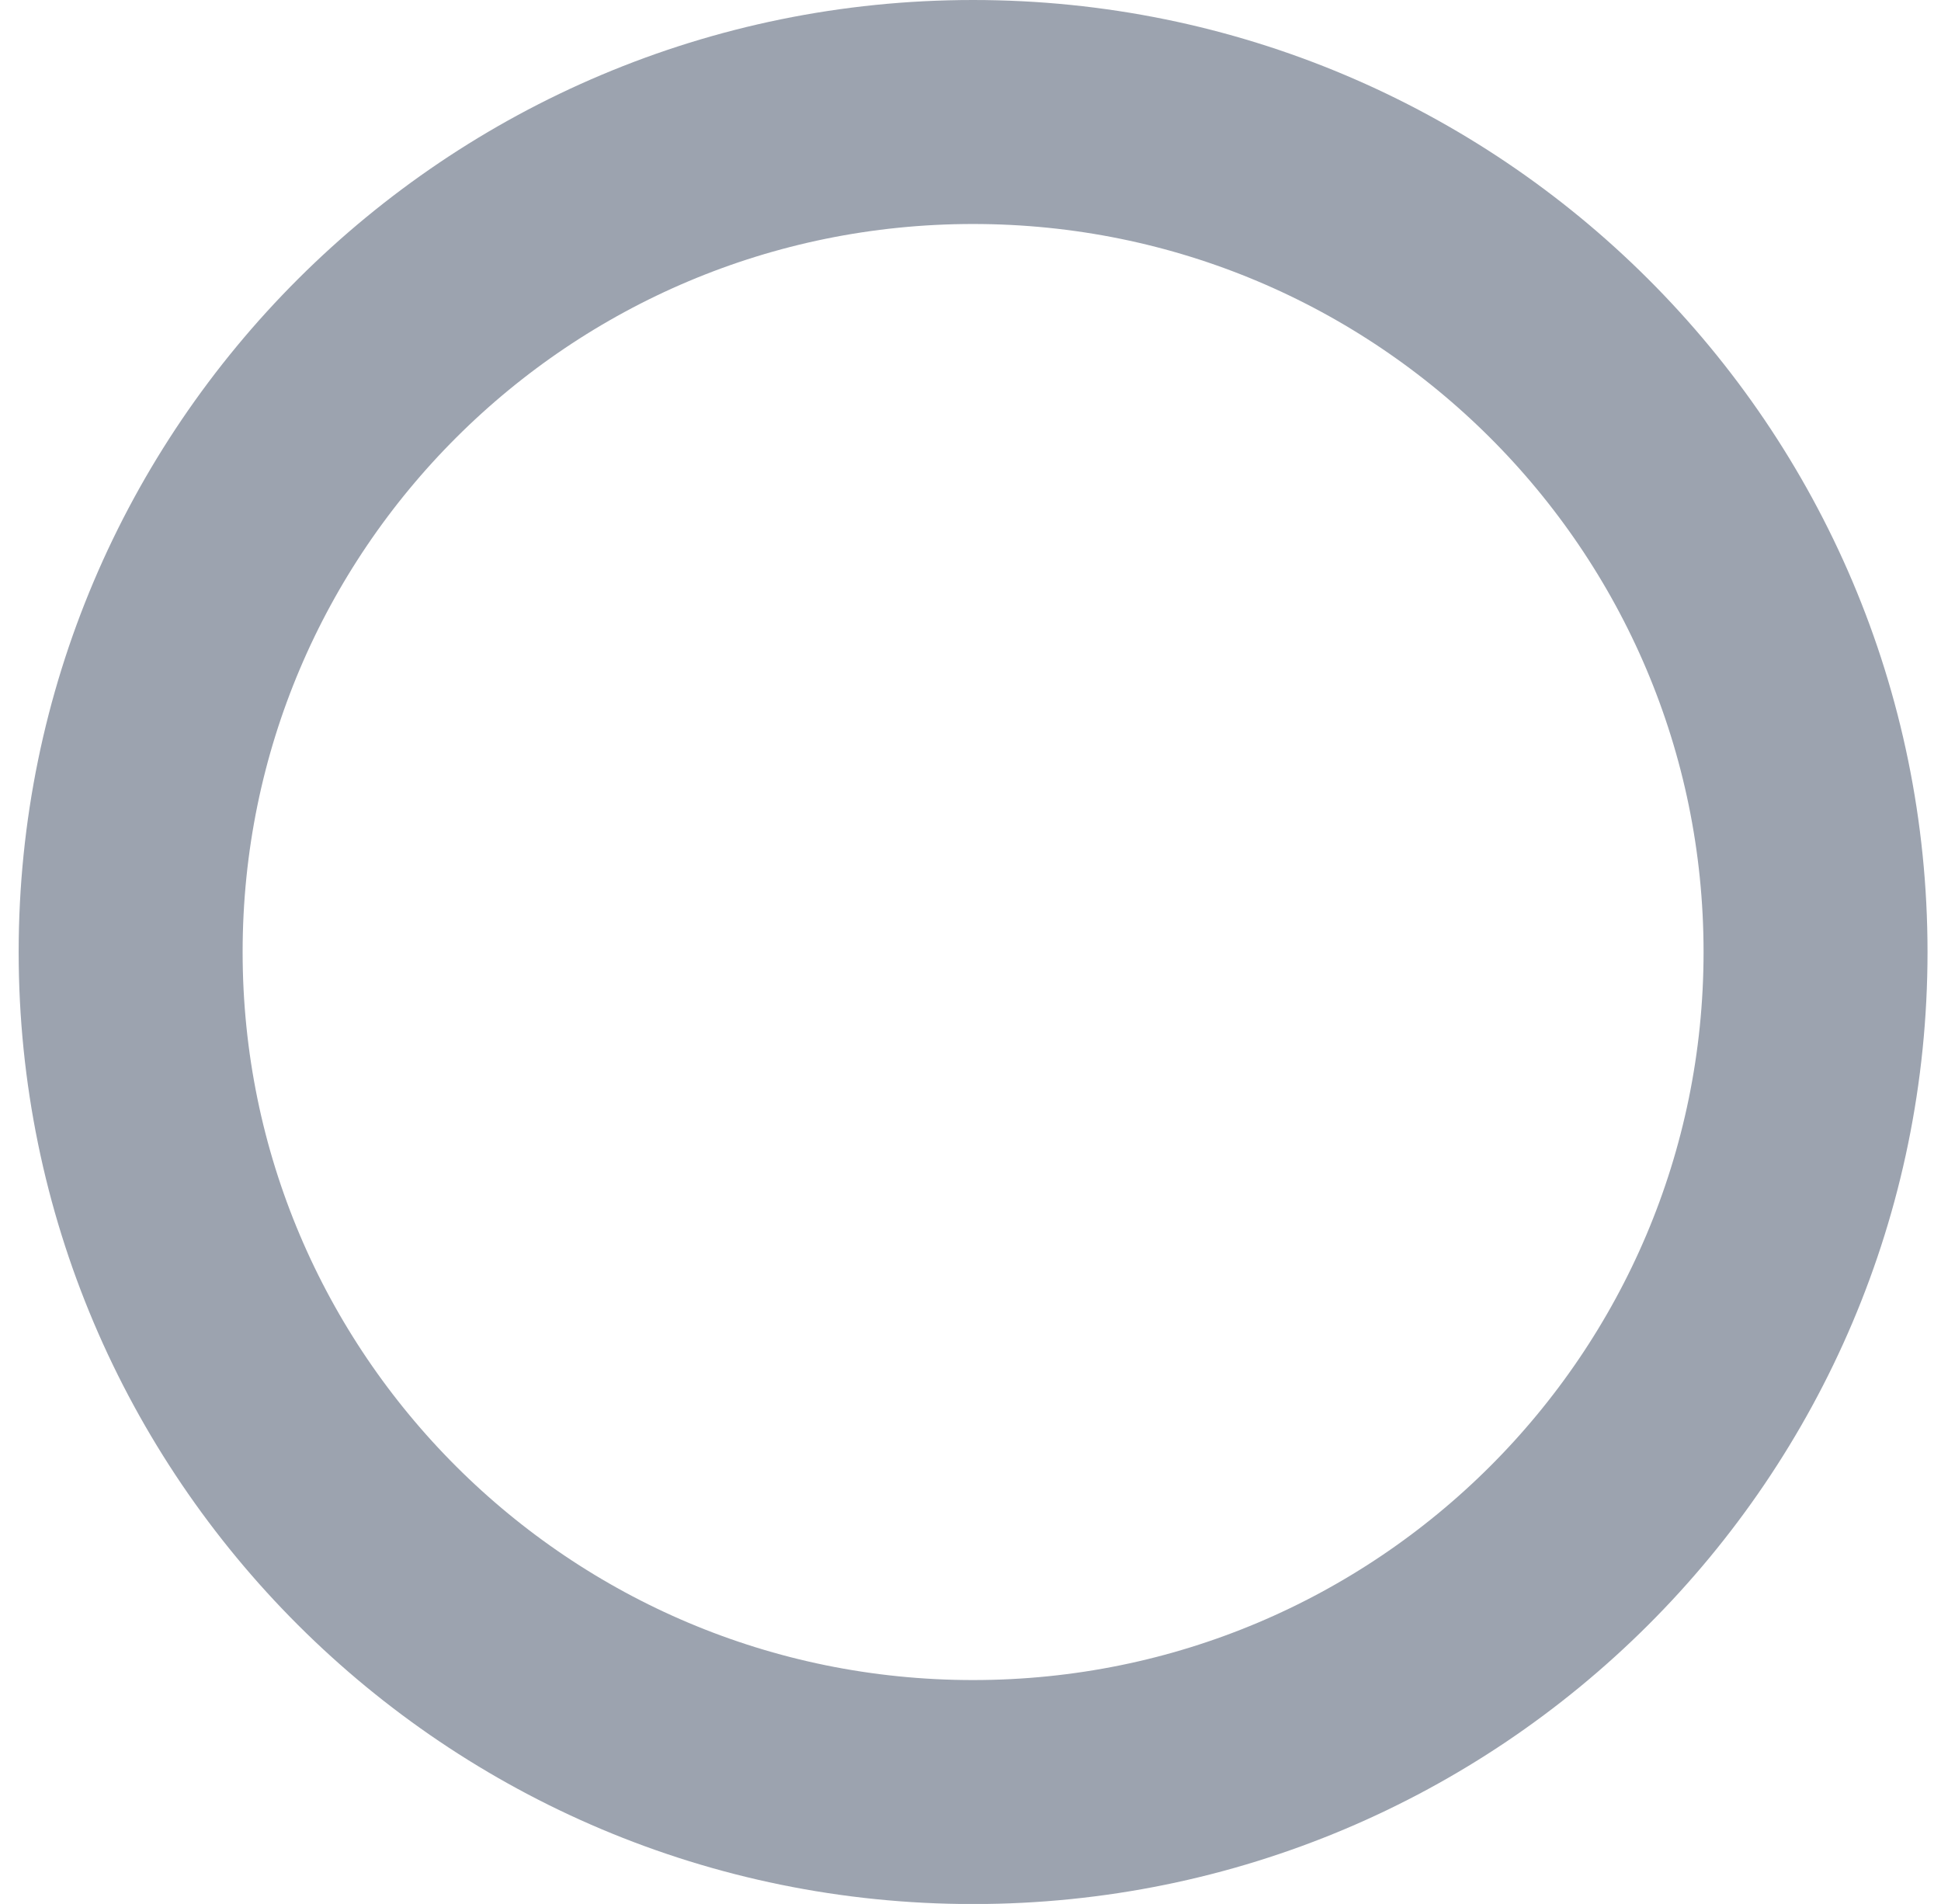 <svg width="52" height="51" viewBox="0 0 52 51" fill="none" xmlns="http://www.w3.org/2000/svg">
<path d="M48.639 25.501C48.639 37.921 38.541 48.003 26.069 48.003C13.597 48.003 3.5 37.921 3.5 25.501C3.5 13.082 13.597 3 26.069 3C38.541 3 48.639 13.082 48.639 25.501Z" stroke="#9CA3AF" stroke-width="6"/>
</svg>
